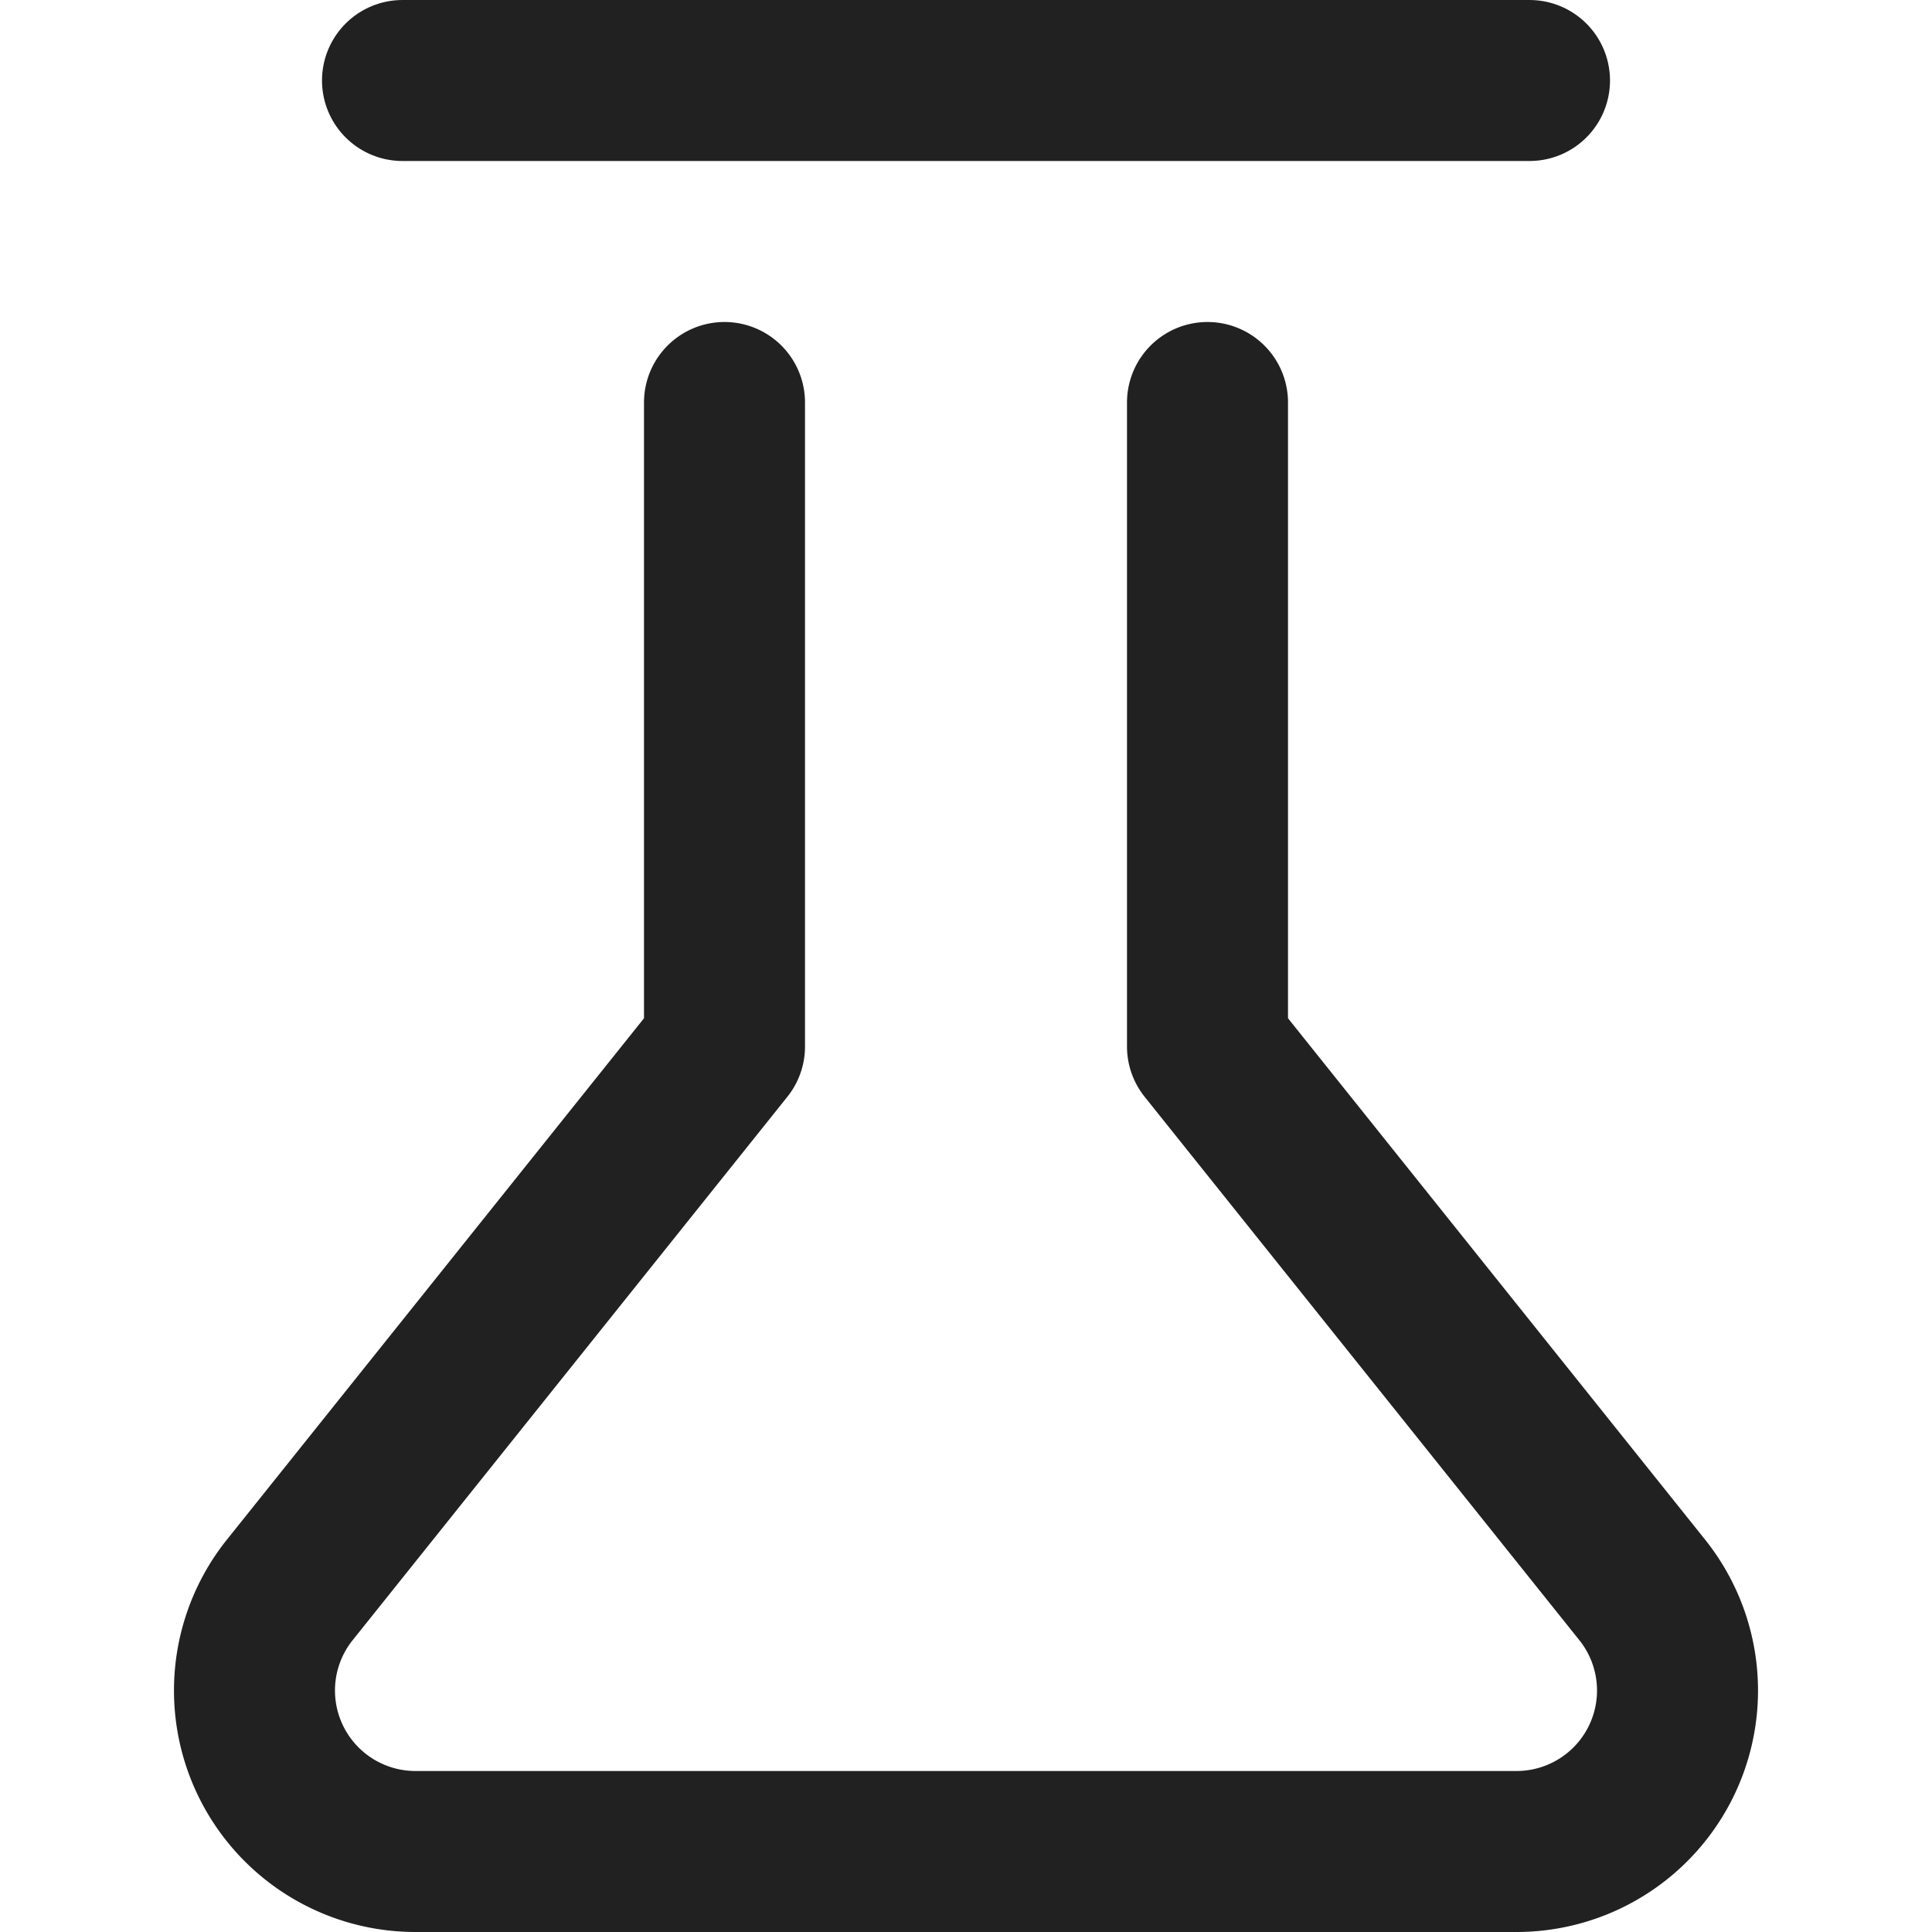 <svg xmlns="http://www.w3.org/2000/svg" height="12" width="12" viewBox="0 0 12 12"><title>chemistry</title><g stroke-width="1" stroke-linejoin="round" fill="none" stroke="#212121" stroke-linecap="round" class="nc-icon-wrapper"><path d="M9.5.5h-7" stroke="#212121"></path><path d="M4.5,2.5v4L1.8,9.875A1,1,0,0,0,2.581,11.5H9.419A1,1,0,0,0,10.2,9.875L7.5,6.5v-4"></path></g></svg>